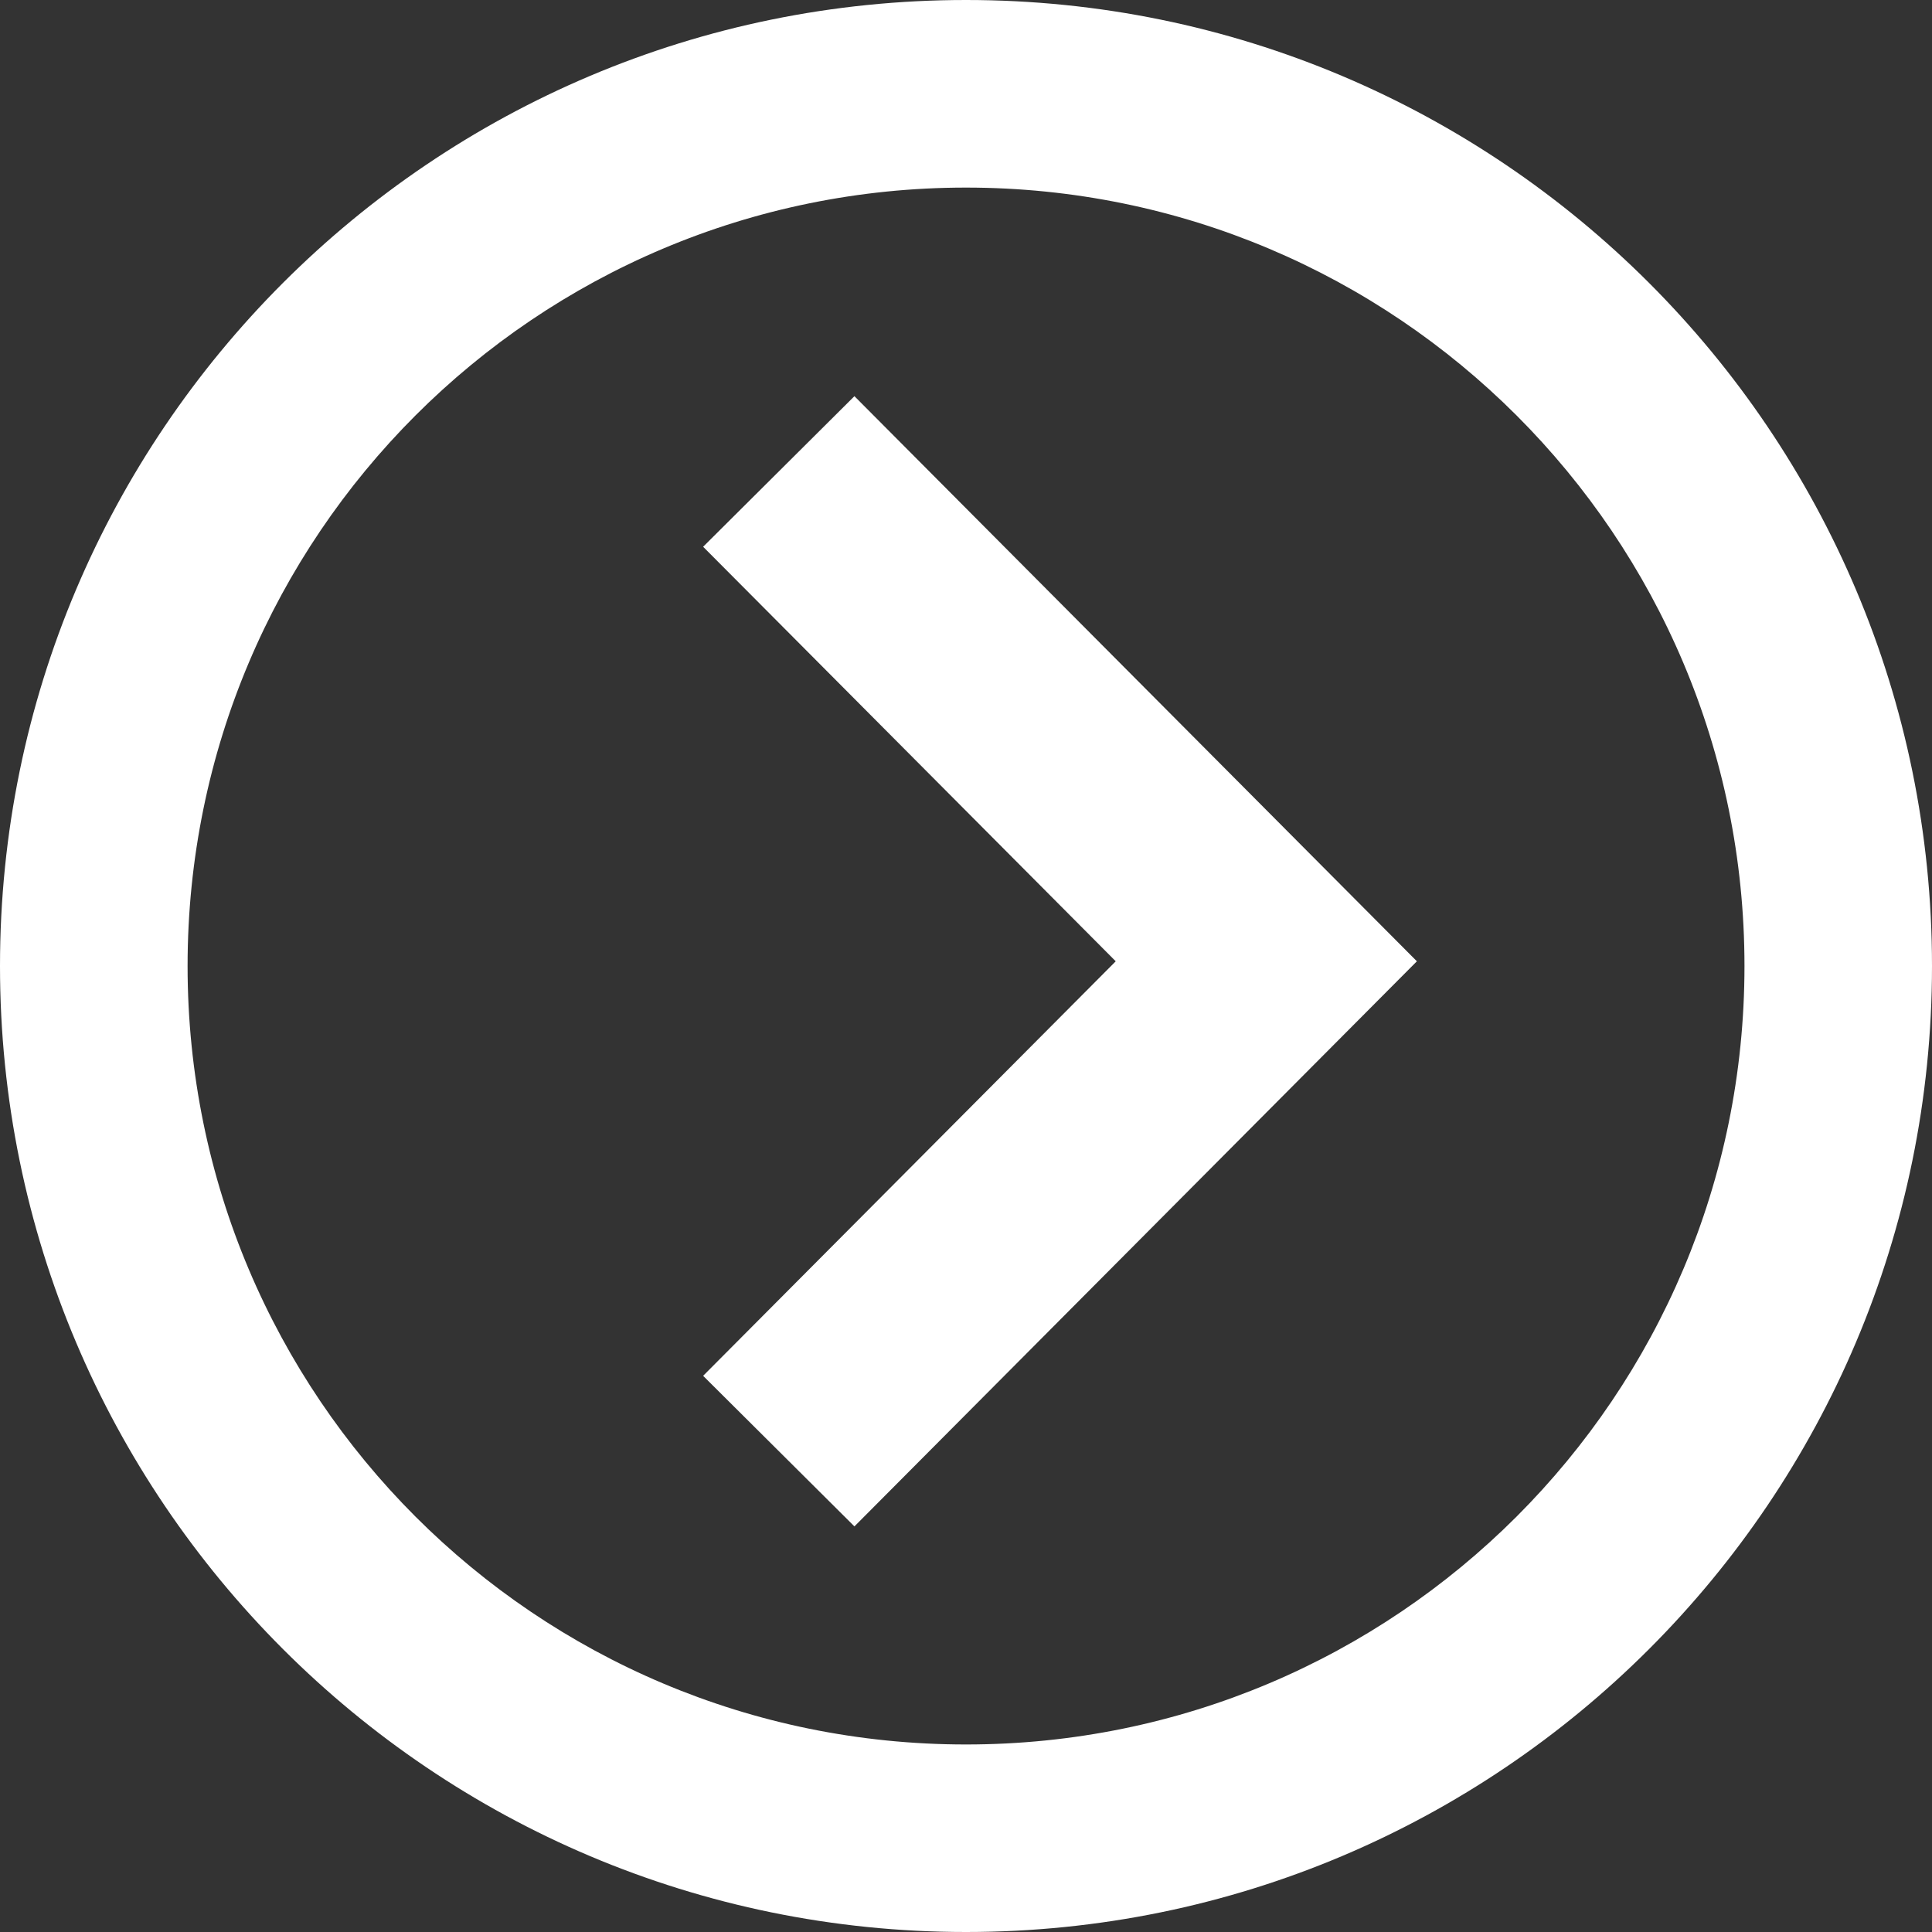 <?xml version="1.0" encoding="utf-8"?>
<!-- Generator: Adobe Illustrator 16.0.1, SVG Export Plug-In . SVG Version: 6.00 Build 0)  -->
<!DOCTYPE svg PUBLIC "-//W3C//DTD SVG 1.1//EN" "http://www.w3.org/Graphics/SVG/1.1/DTD/svg11.dtd">
<svg version="1.1" id="Layer_1" xmlns="http://www.w3.org/2000/svg" xmlns:xlink="http://www.w3.org/1999/xlink" x="0px" y="0px"
	 width="32px" height="32px" viewBox="0 0 32 32" enable-background="new 0 0 32 32" xml:space="preserve">
<rect x="0" y="0" width="32" height="32" fill="#333333" stroke="none"/>
<g>
	<path fill="#FFFFFF" d="M16,28.894c7.126,0,12.894-5.767,12.894-12.894c0-7.125-5.767-12.893-12.894-12.893
		C8.875,3.107,3.107,8.874,3.107,16C3.107,23.126,8.873,28.894,16,28.894z M16,32C7.164,32,0,24.837,0,16S7.164,0,16,0
		c8.837,0,16,7.163,16,16S24.837,32,16,32z M18.48,15.922l-6.834-6.866l2.506-2.494l9.316,9.36l-9.316,9.36l-2.506-2.494
		L18.48,15.922z"/>
</g>
</svg>
